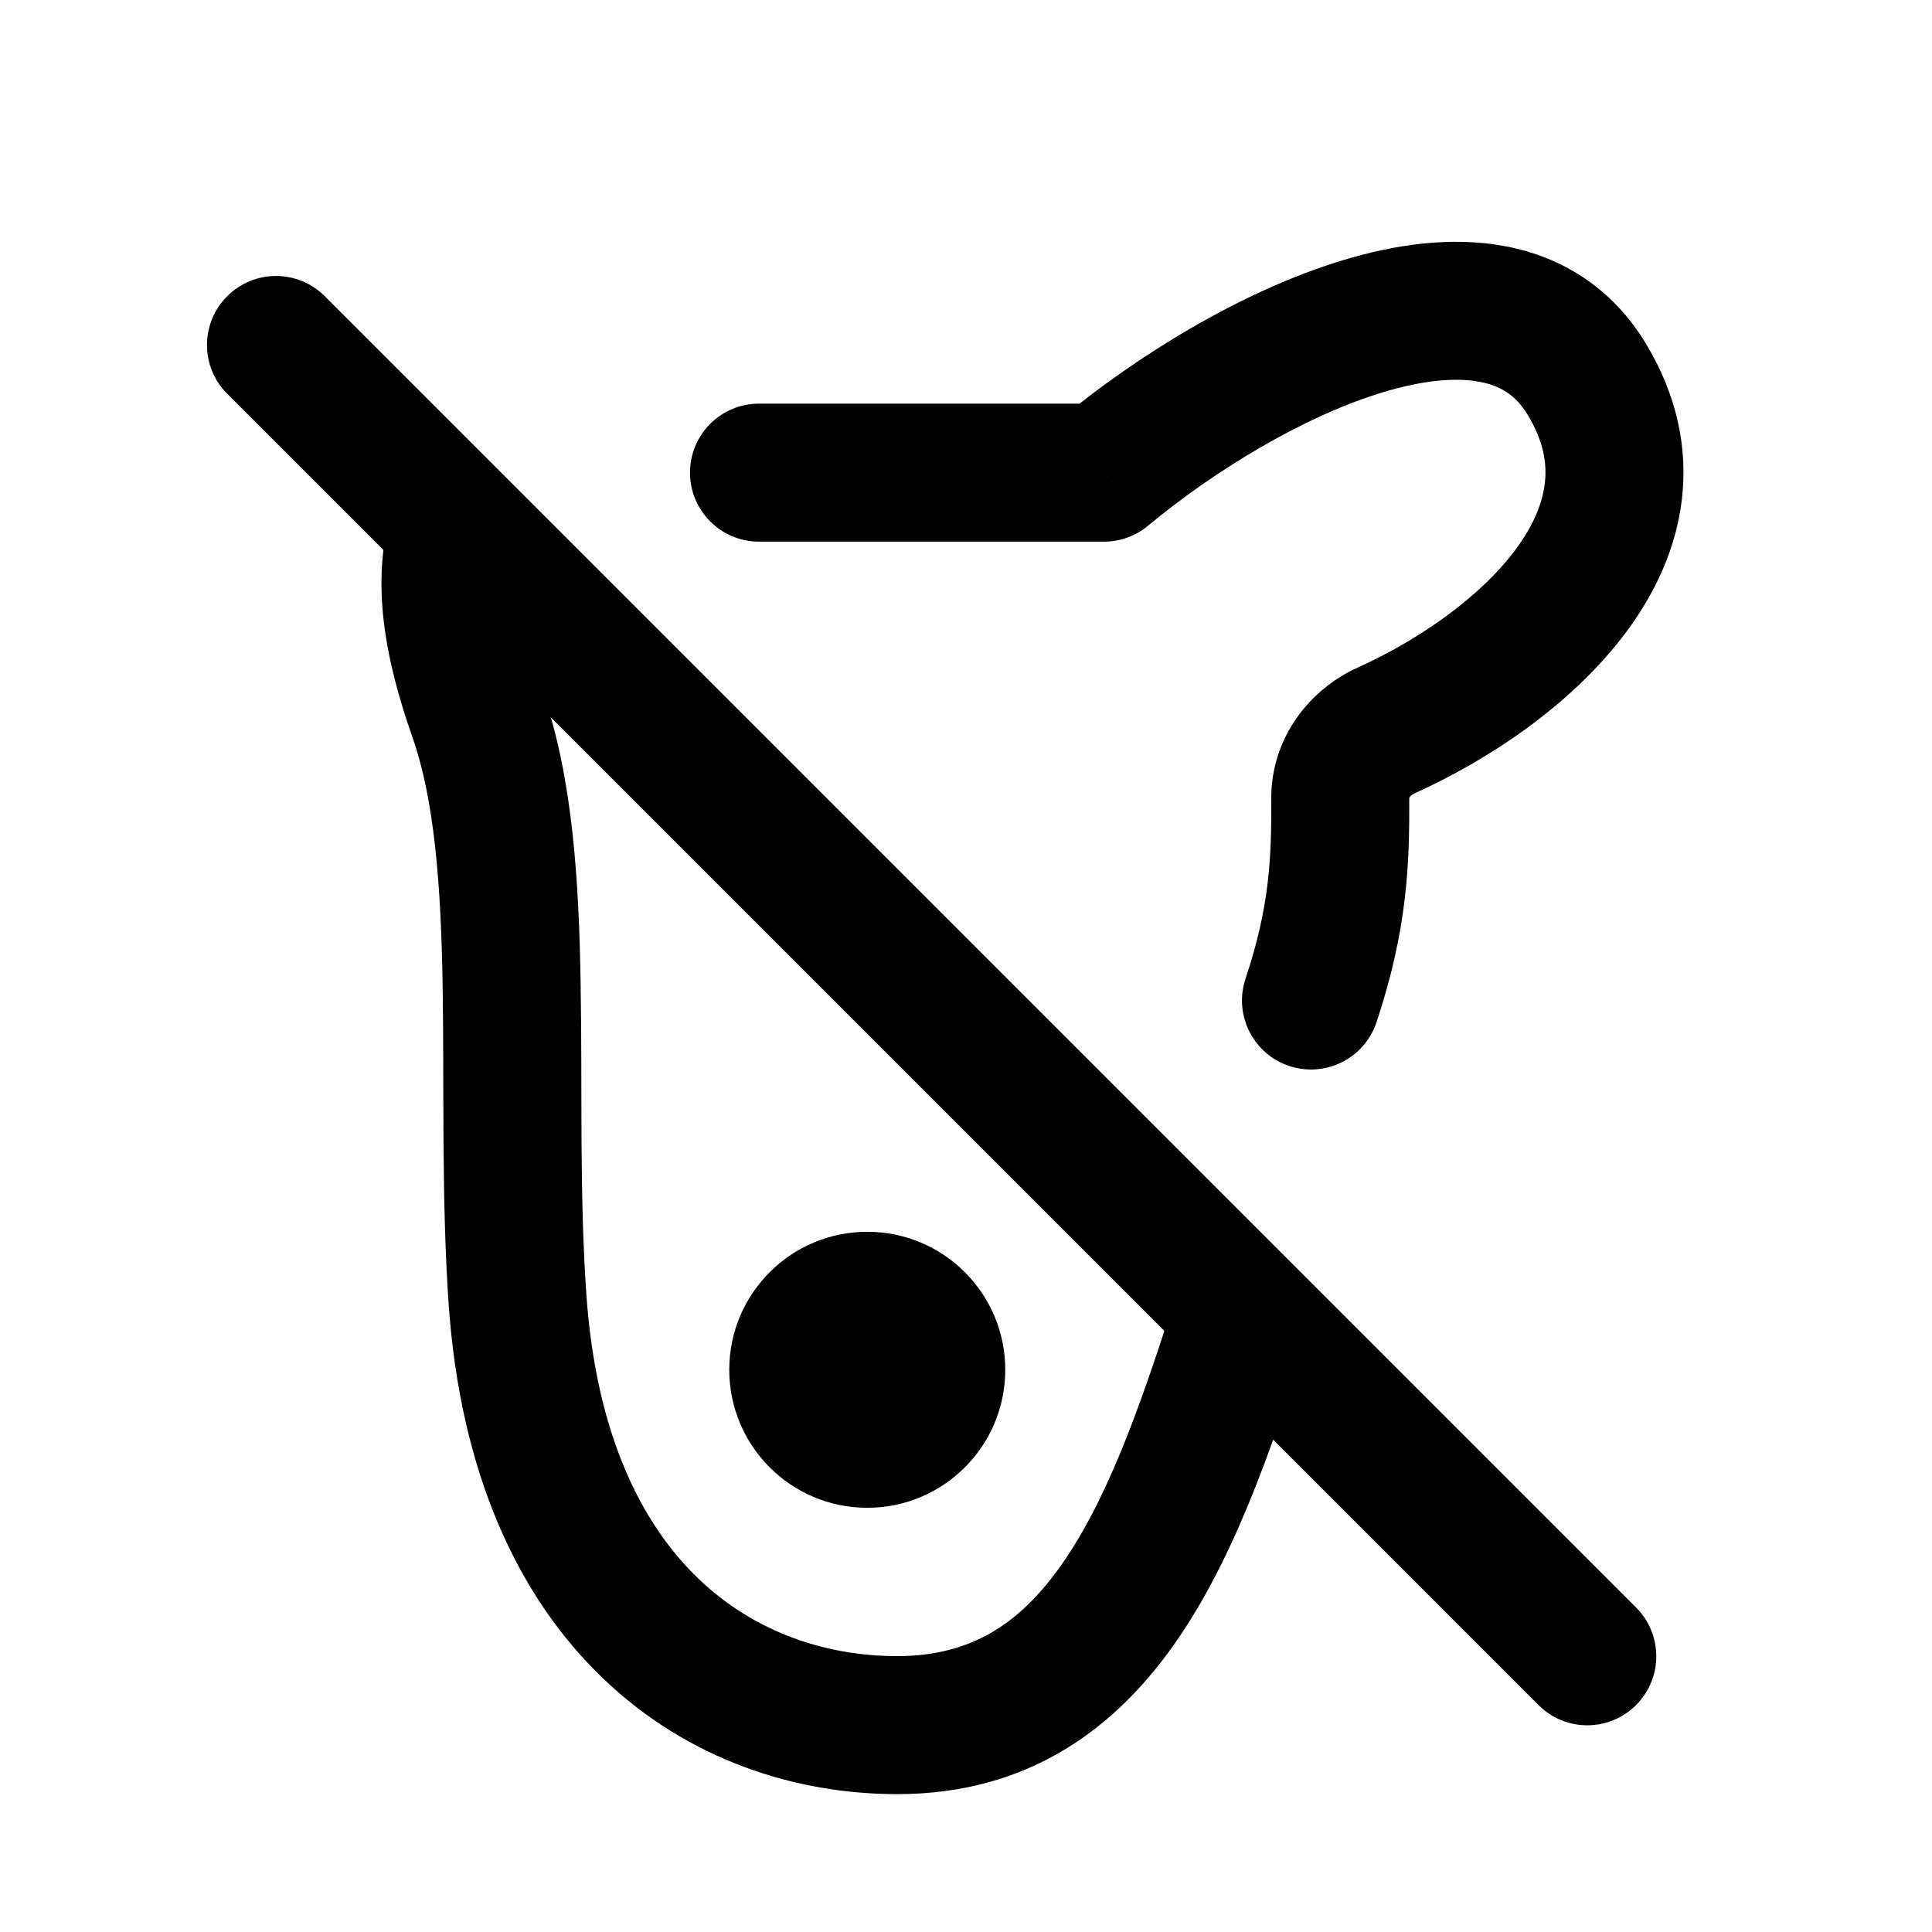 <svg width="28" height="28" viewBox="0 0 28 28" fill="none" xmlns="http://www.w3.org/2000/svg"><path d="M13 25.002L12.999 26.002L13 25.002ZM7.5 18.829L6.502 18.898L7.5 18.829ZM23 5.501L23.858 4.987L23 5.501ZM16 6.85V7.85C16.234 7.85 16.46 7.768 16.64 7.618L16 6.85ZM11 5.85C10.448 5.85 10 6.297 10 6.85C10 7.402 10.448 7.85 11 7.85V5.85ZM18.051 14.184C17.877 14.708 18.16 15.274 18.684 15.449C19.208 15.623 19.774 15.34 19.949 14.816L18.051 14.184ZM20.09 10.586L19.679 9.674L20.09 10.586ZM19.424 11.57L18.424 11.575L19.424 11.57ZM13.001 24.002C11.972 24.001 10.934 23.658 10.122 22.879C9.314 22.105 8.641 20.815 8.498 18.76L6.502 18.898C6.672 21.34 7.499 23.136 8.738 24.323C9.972 25.506 11.528 26.001 12.999 26.002L13.001 24.002ZM5.977 10.683C6.295 11.589 6.391 12.811 6.415 14.287C6.439 15.699 6.396 17.366 6.502 18.898L8.498 18.76C8.396 17.293 8.441 15.794 8.415 14.254C8.391 12.78 8.301 11.262 7.863 10.019L5.977 10.683ZM20.5 11.498C21.561 11.02 22.787 10.216 23.577 9.148C23.978 8.606 24.292 7.959 24.376 7.229C24.462 6.483 24.299 5.721 23.858 4.987L22.143 6.016C22.372 6.397 22.422 6.72 22.389 7.001C22.355 7.297 22.221 7.618 21.969 7.959C21.452 8.658 20.553 9.28 19.679 9.674L20.5 11.498ZM23.858 4.987C23.37 4.174 22.637 3.724 21.818 3.569C21.039 3.421 20.218 3.543 19.467 3.77C17.964 4.223 16.426 5.193 15.36 6.081L16.64 7.618C17.574 6.84 18.877 6.037 20.045 5.684C20.629 5.508 21.101 5.468 21.445 5.534C21.75 5.591 21.972 5.731 22.143 6.016L23.858 4.987ZM16 5.85H11V7.85H16V5.85ZM7.863 10.019C7.523 9.052 7.517 8.562 7.533 8.315C7.538 8.245 7.545 8.182 7.554 8.111C7.561 8.052 7.575 7.945 7.58 7.843C7.594 7.584 7.56 7.211 7.269 6.861L5.731 8.139C5.677 8.075 5.628 7.987 5.602 7.883C5.579 7.794 5.584 7.732 5.583 7.738C5.582 7.753 5.58 7.775 5.569 7.868C5.559 7.947 5.546 8.057 5.537 8.187C5.502 8.741 5.561 9.501 5.977 10.683L7.863 10.019ZM18.424 11.575C18.428 12.433 18.401 13.136 18.051 14.184L19.949 14.816C20.396 13.475 20.429 12.526 20.424 11.566L18.424 11.575ZM17.118 18.529C16.593 20.197 16.113 21.598 15.444 22.59C14.82 23.516 14.092 24.002 13.001 24.002L12.999 26.002C14.908 26.003 16.199 25.047 17.102 23.708C17.961 22.434 18.517 20.748 19.026 19.129L17.118 18.529ZM19.679 9.674C18.975 9.991 18.42 10.698 18.424 11.575L20.424 11.566C20.424 11.565 20.424 11.566 20.424 11.566C20.424 11.566 20.424 11.566 20.424 11.565C20.425 11.563 20.427 11.559 20.432 11.551C20.443 11.535 20.465 11.513 20.5 11.498L19.679 9.674Z" fill="currentColor"></path><path d="M4.707 4.293C4.317 3.902 3.683 3.902 3.293 4.293C2.902 4.683 2.902 5.317 3.293 5.707L22.297 24.711C22.687 25.102 23.32 25.102 23.711 24.711C24.102 24.32 24.102 23.687 23.711 23.297L4.707 4.293Z" fill="currentColor"></path><path d="M14.569 19.852C14.569 20.956 13.674 21.852 12.569 21.852C11.465 21.852 10.569 20.956 10.569 19.852C10.569 18.747 11.465 17.852 12.569 17.852C13.674 17.852 14.569 18.747 14.569 19.852Z" fill="currentColor"></path></svg>